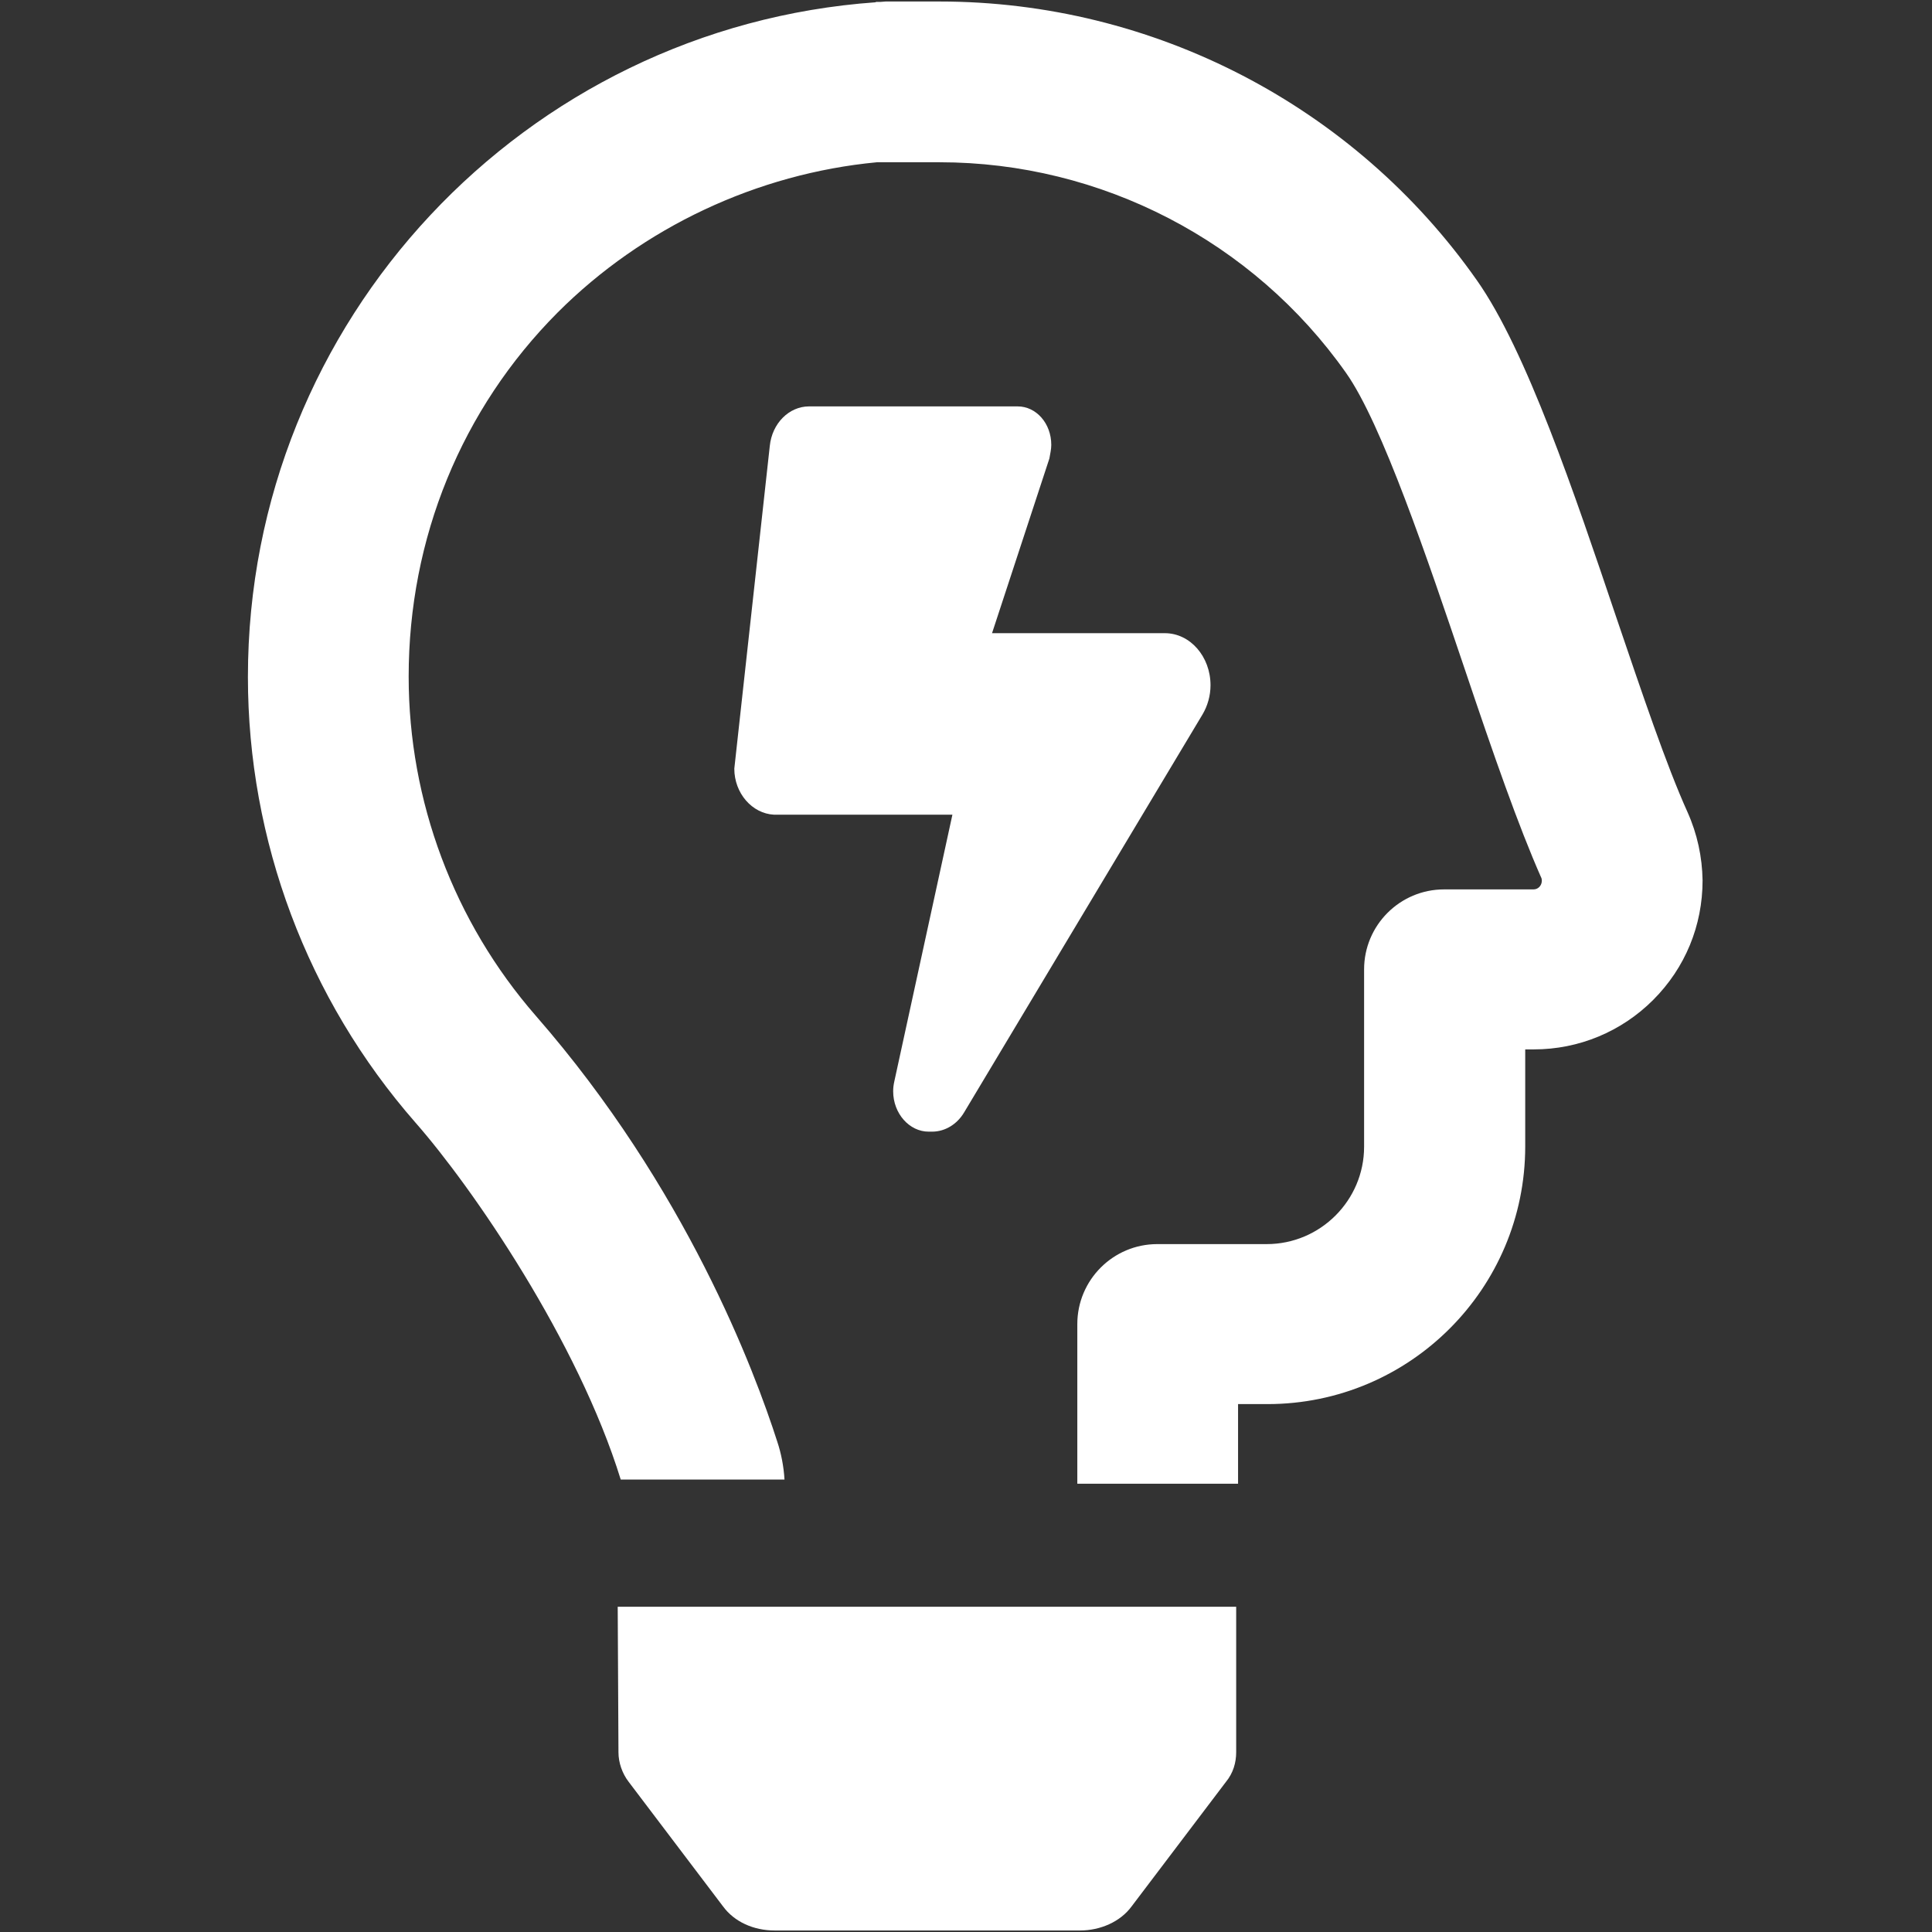 <?xml version="1.0" encoding="utf-8"?>
<!-- Generator: Adobe Illustrator 26.3.1, SVG Export Plug-In . SVG Version: 6.00 Build 0)  -->
<svg version="1.1" id="圖層_1" focusable="false" xmlns="http://www.w3.org/2000/svg" xmlns:xlink="http://www.w3.org/1999/xlink"
	 x="0px" y="0px" viewBox="0 0 512 512" style="enable-background:new 0 0 512 512;" xml:space="preserve">
<rect x="0" y="0" width="512" height="512" fill="#333333" stroke="none"/>
<style type="text/css">
	.st0{fill:#FFFFFF;}
</style>
<g>
	<path class="st0" d="M163.9,464.4c0,2.7,1,5.6,2.7,7.8l25,33c3,4.1,8.1,6.4,13.7,6.4h80.9c5.4,0,10.7-2.3,13.7-6.4l25-33
		c1.9-2.3,2.7-5.1,2.7-7.8v-38.6H163.7L163.9,464.4z"/>
	<path class="st0" d="M194.6,203.7l9.4-85.5c0.6-6,5.1-10.5,10.4-10.5h55.3c4.9,0,8.9,4.5,8.9,10.2c0,1.2-0.3,2.4-0.5,3.6
		l-15.2,46.3h45.8c6.7,0,12.1,6.2,12.1,13.8c0,2.8-0.8,5.5-2.1,7.7l-63.2,105.5c-1.9,3.2-5.1,5.1-8.5,5.1h-0.9
		c-5.1,0-9.4-4.8-9.4-10.7c0-0.9,0.1-1.7,0.3-2.6l15.4-70.7h-47.3C199.3,215.6,194.6,210.2,194.6,203.7z"/>
	<path class="st0" d="M447.2,215.2c-5.6-12.4-12-31.4-18.8-51.4c-11.2-33.2-23.9-70.9-37-89.5C358.9,28,305.6,0.4,249,0.4h-14.3V0.4
		c-0.4,0-0.9,0.1-1.3,0.1h-1.3v0.1C139.2,7.2,65.7,84.8,65.7,179.4c0,43.3,15.7,85.3,44.4,118.1c15.2,17.3,43.1,58,54.4,94.6h43.4
		c-0.2-3.5-0.9-7-1.9-10c-6-18.7-24.1-67.2-64-112.9c-21.7-24.9-33.7-56.9-33.7-89.9c0-36.6,14-70.9,39.5-96.5
		C170.4,60.2,200.7,46,232.4,43H249c42.8,0,83.1,20.9,107.7,55.8c9.5,13.4,21.7,49.6,31.5,78.6c7.7,22.9,14.2,41.5,20.2,55.1
		l0.1,0.2c0,0.1,0.1,0.3,0.1,0.7c0,1.3-1,2.3-2.2,2.3h-23.7c-11.7,0-21.2,9.5-21.2,21.2v47c0,14.2-11.6,25.8-25.8,25.8h-29
		c-11.7,0-21.2,9.5-21.2,21.2v42.3h42.6v-21.1h7.8c37.7,0,68.3-30.6,68.3-68.3v-25.7h2.3c11.9,0,23.2-4.7,31.6-13.1
		c8.5-8.5,13.1-19.7,13.1-31.7C451.1,227.1,449.8,221,447.2,215.2z"/>
</g>
</svg>
